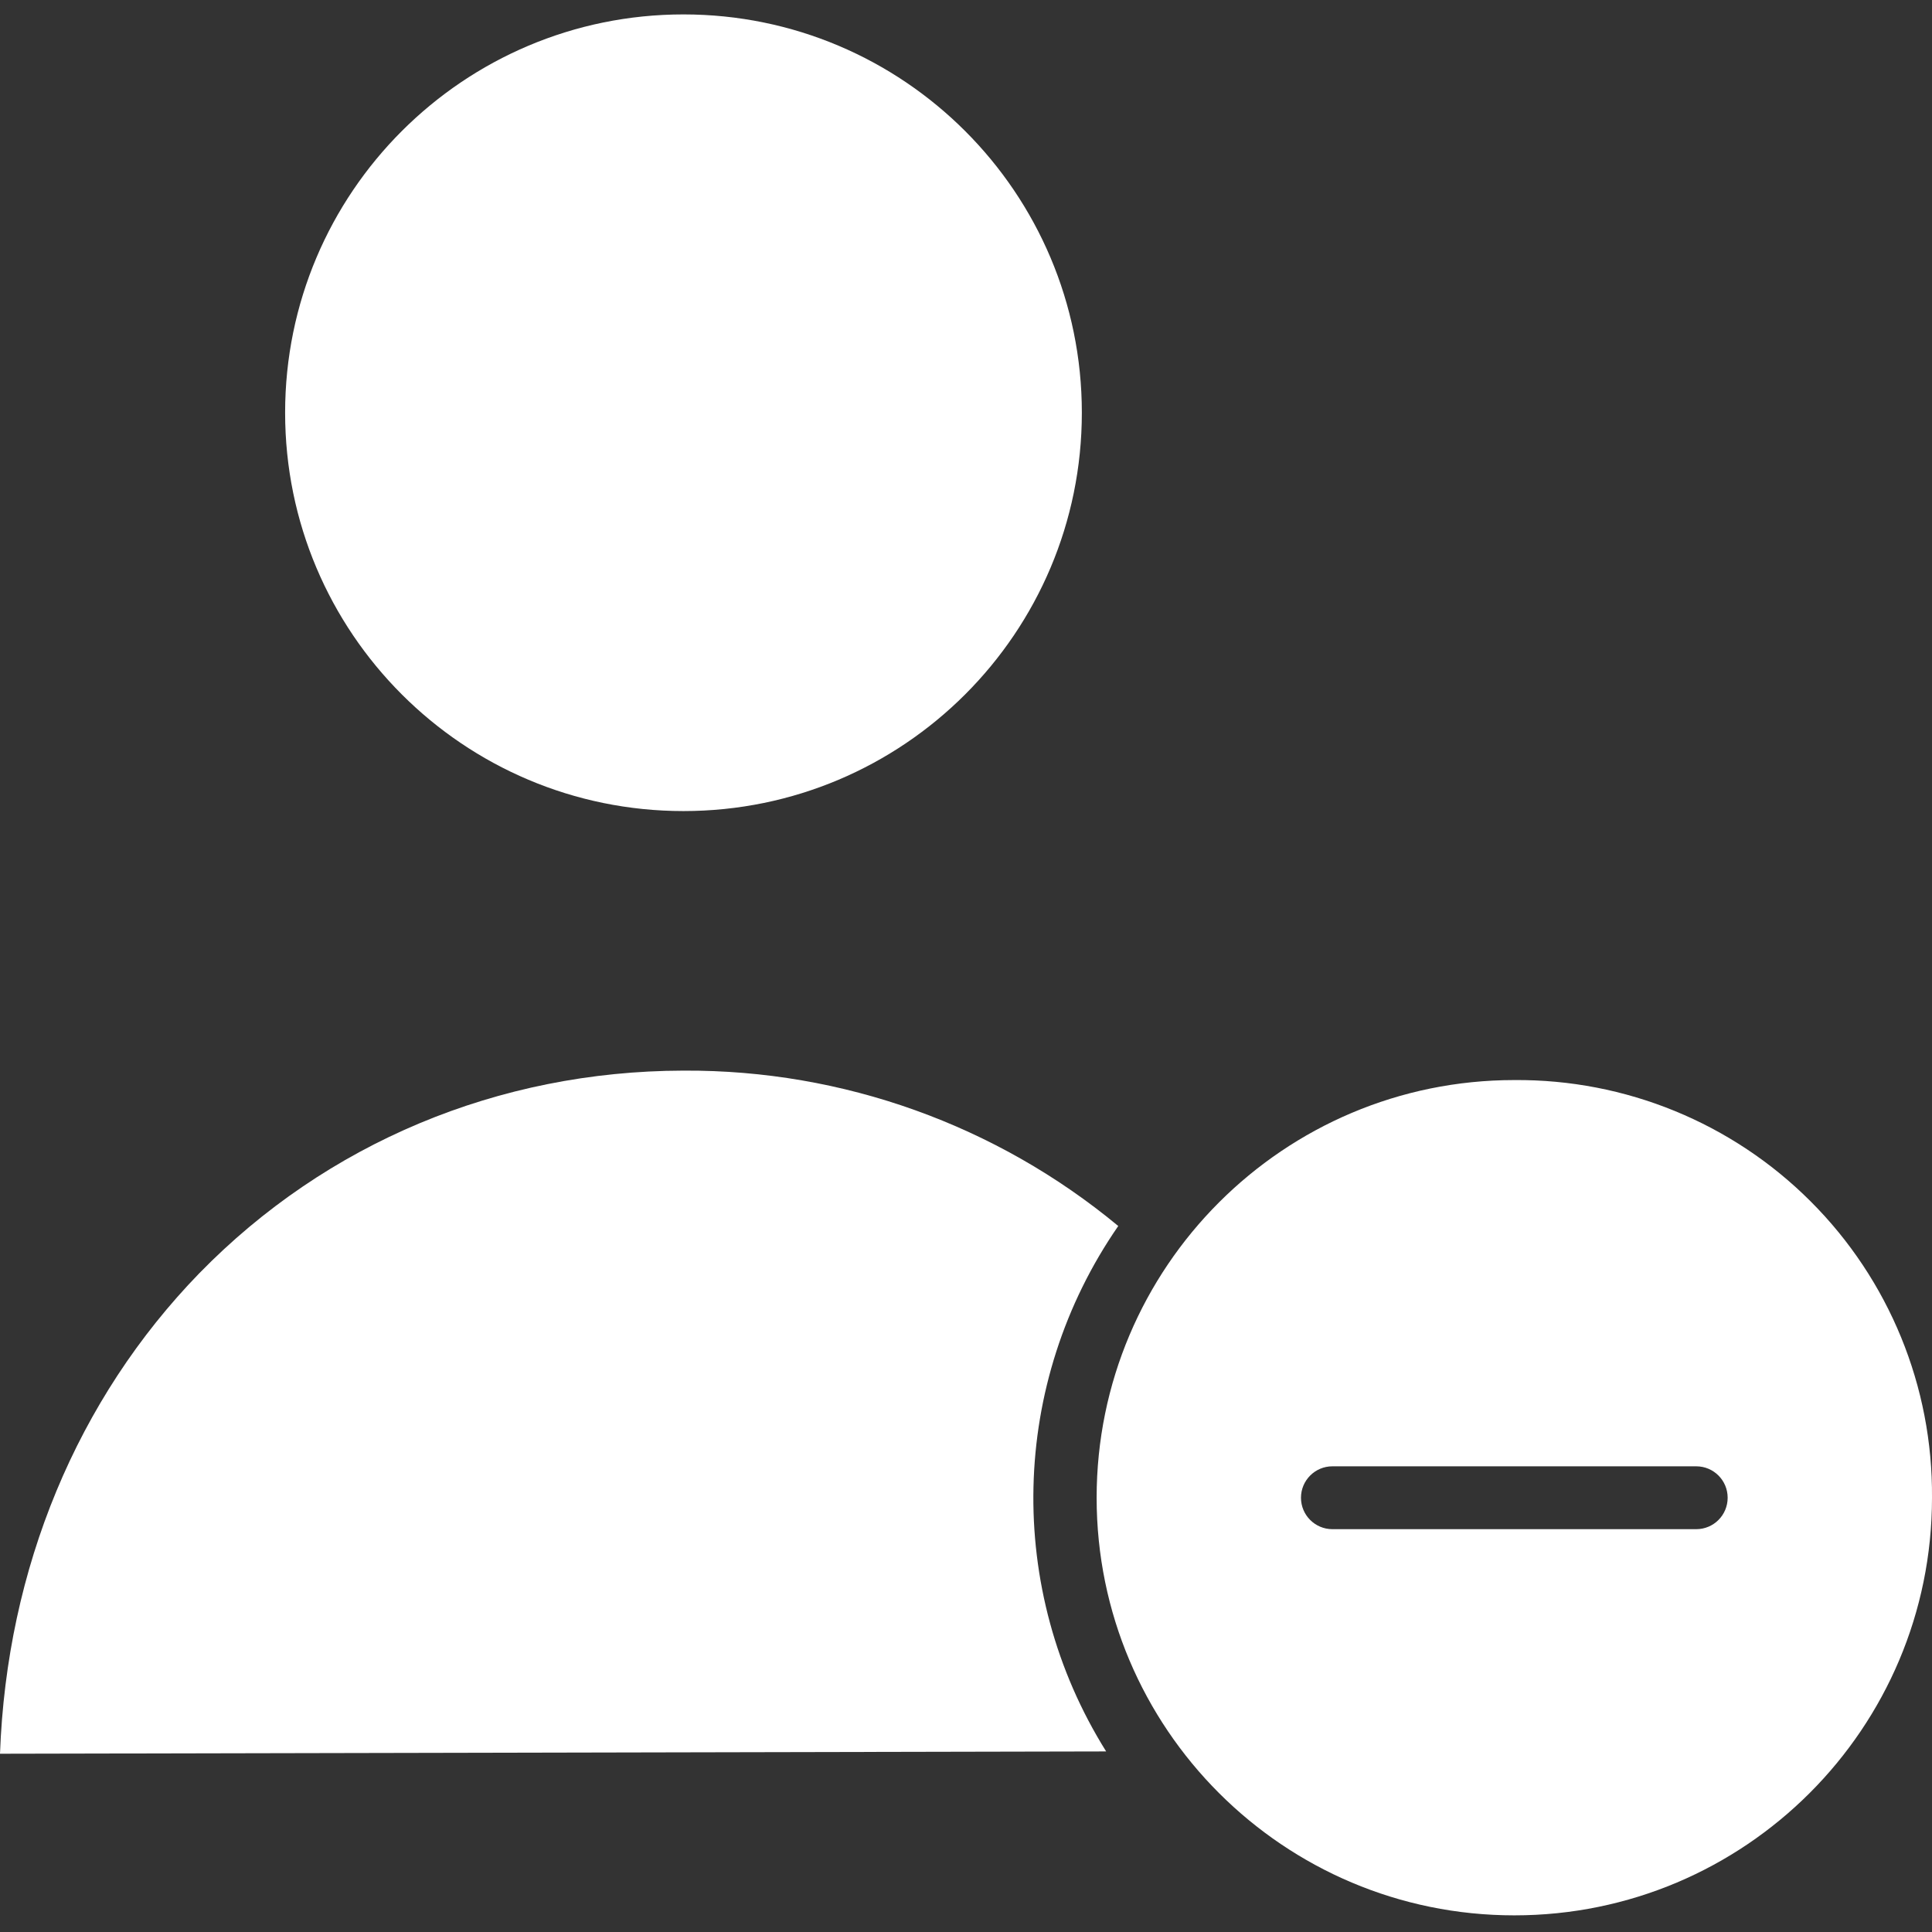 <svg width="26" height="26" viewBox="0 0 26 26" fill="none" xmlns="http://www.w3.org/2000/svg">
<rect x="0" y="0" width="26" height="26" fill="#333333" stroke="none"/>
<path d="M14.559 5.554C14.559 8.515 12.159 10.915 9.198 10.915C6.237 10.915 3.837 8.515 3.837 5.554C3.837 2.594 6.237 0.194 9.198 0.194C12.159 0.194 14.559 2.594 14.559 5.554Z" fill="white"/>
<path d="M15.049 16.499C13.408 15.139 11.342 14.398 9.21 14.408H9.192C6.708 14.414 4.394 15.381 2.683 17.134C1.039 18.826 0.091 21.105 0 23.601L14.886 23.57C13.523 21.392 13.587 18.612 15.049 16.499Z" fill="white"/>
<path d="M20.379 14.535C17.275 14.535 14.758 17.052 14.758 20.156C14.758 23.26 17.275 25.776 20.379 25.776C23.483 25.776 26 23.26 26 20.156C26.012 18.661 25.424 17.224 24.367 16.168C23.311 15.111 21.874 14.523 20.379 14.535ZM22.827 20.579H17.931C17.698 20.579 17.508 20.39 17.508 20.156C17.508 19.922 17.698 19.733 17.931 19.733H22.827C23.061 19.733 23.25 19.922 23.25 20.156C23.25 20.39 23.061 20.579 22.827 20.579Z" fill="white"/>
</svg>
